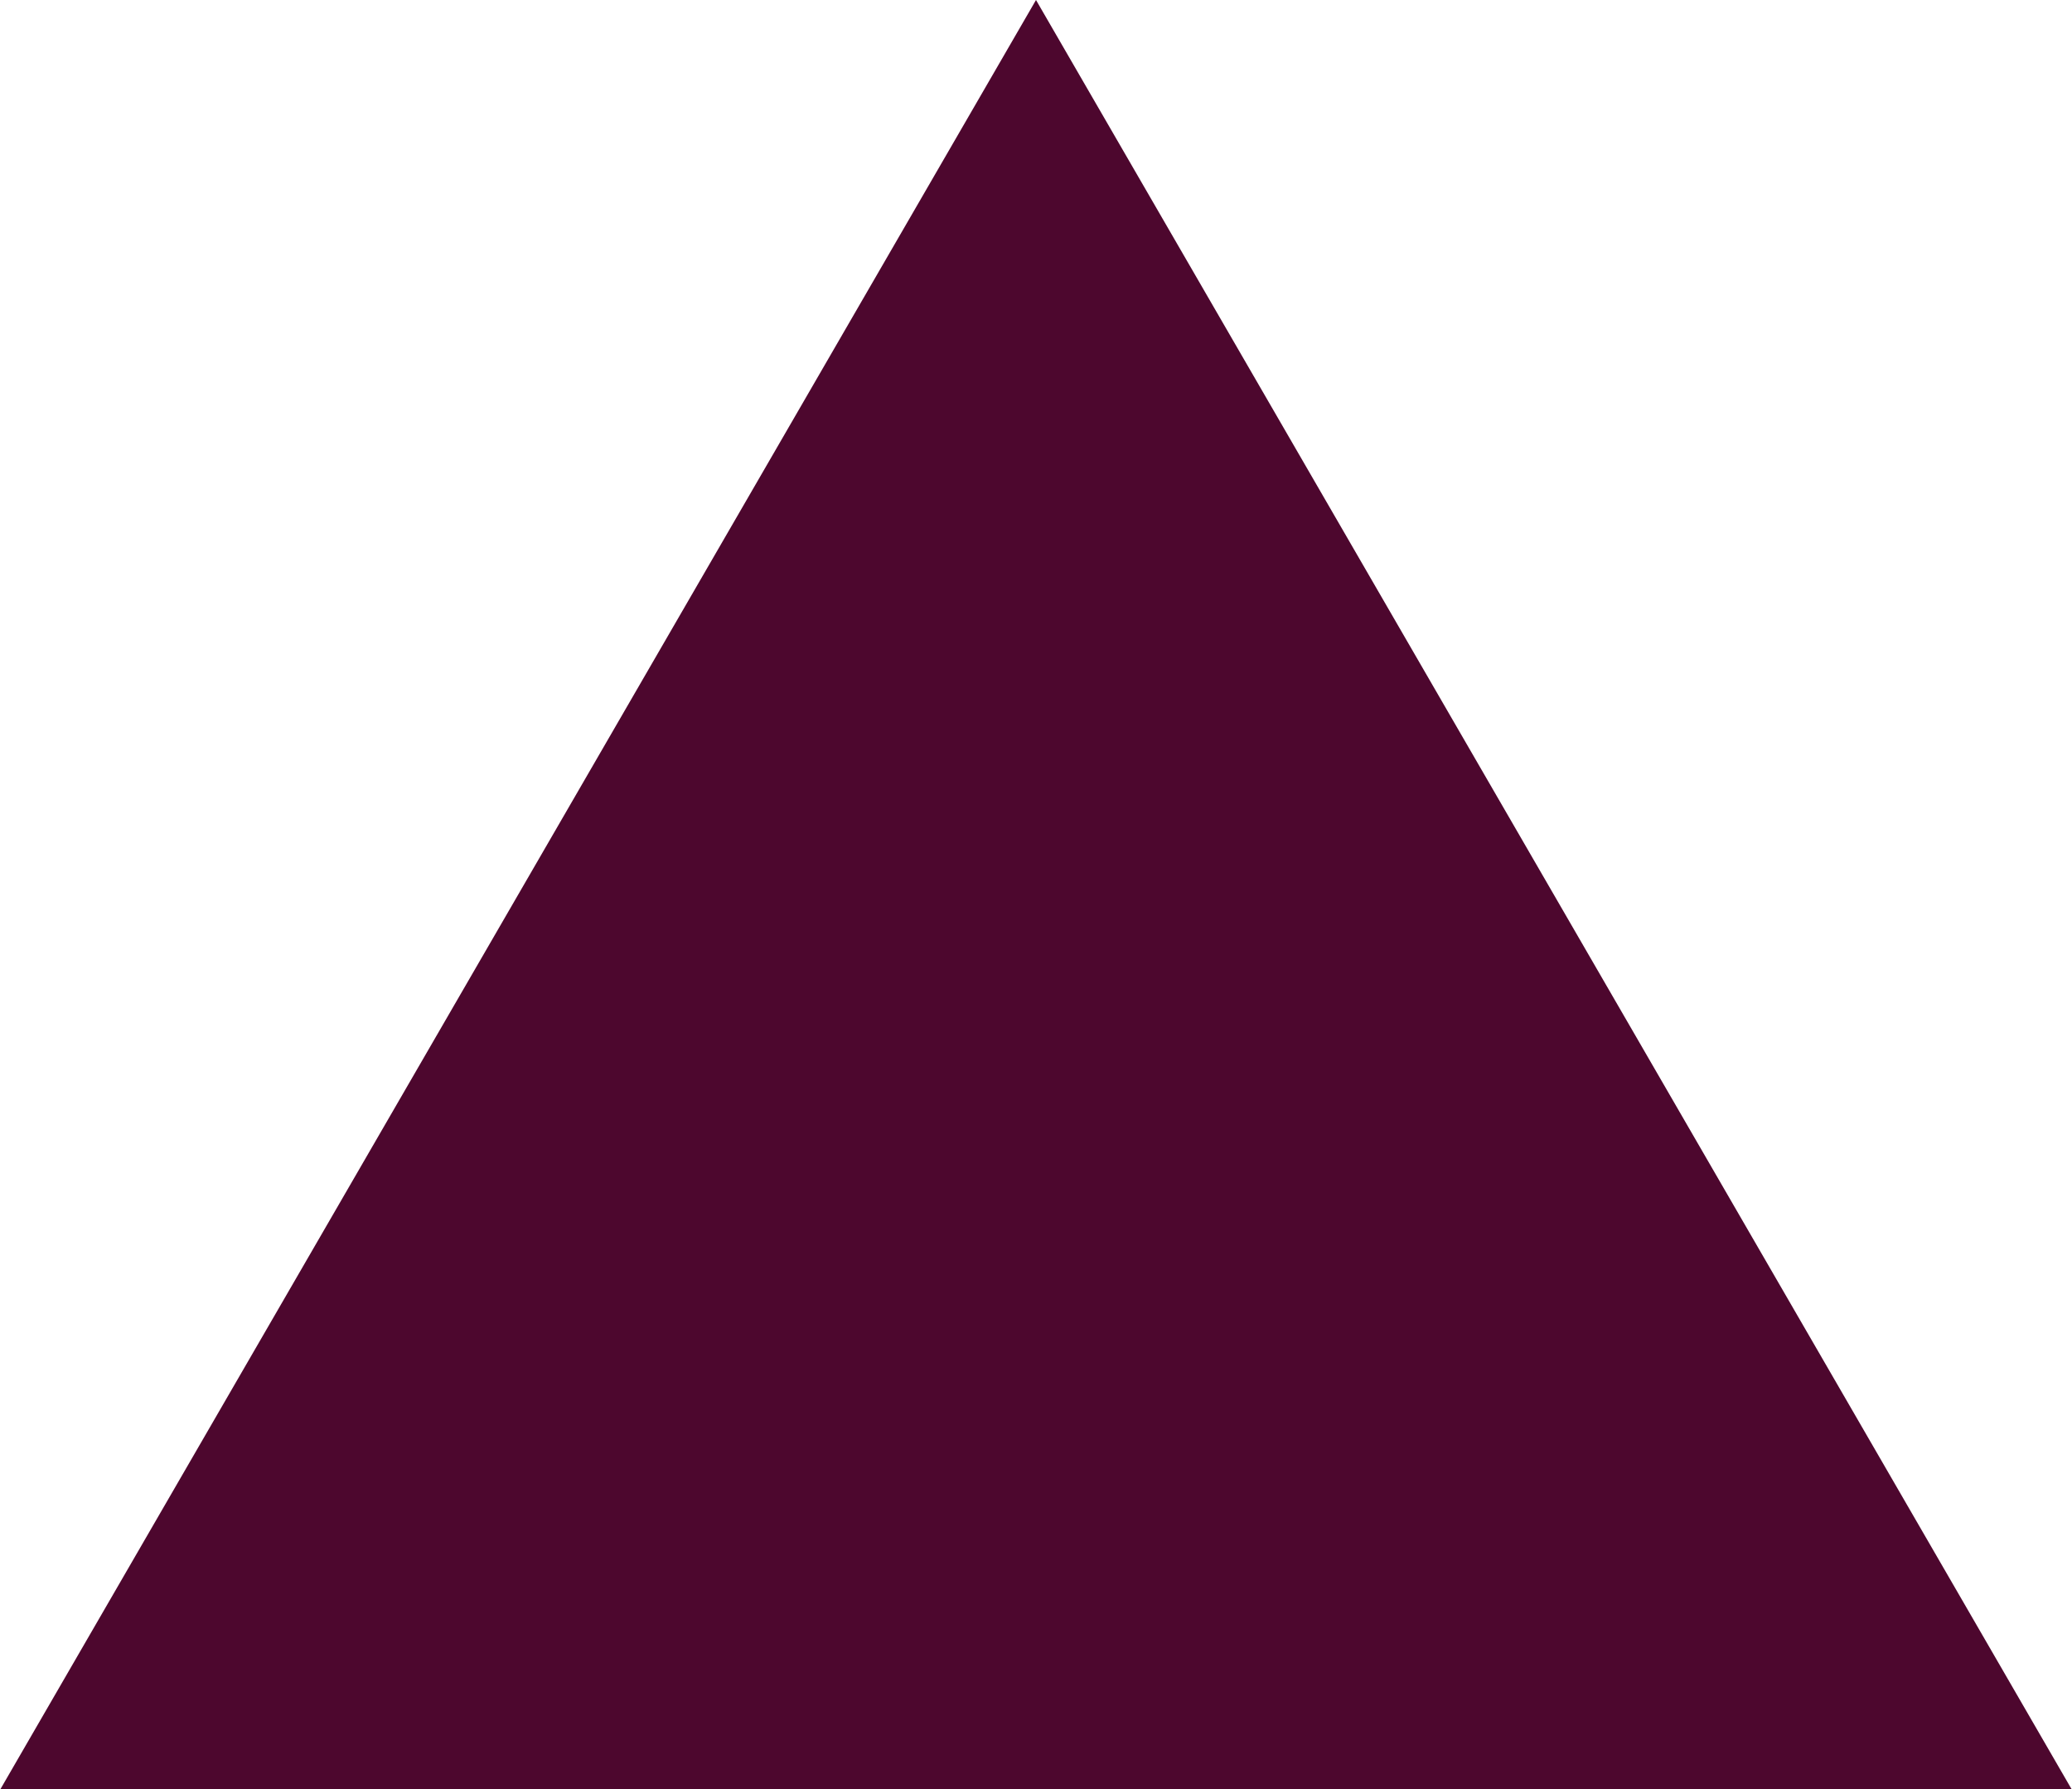 <svg xmlns="http://www.w3.org/2000/svg" width="8" height="6.906" viewBox="0 0 8 6.906">
  <defs>
    <style>
      .cls-1 {
        fill: #4d072e;
        fill-rule: evenodd;
      }
    </style>
  </defs>
  <path id="Треугольник_1" data-name="Треугольник 1" class="cls-1" d="M4502,294l4,6.909h-8Z" transform="translate(-4498 -294)"/>
</svg>
